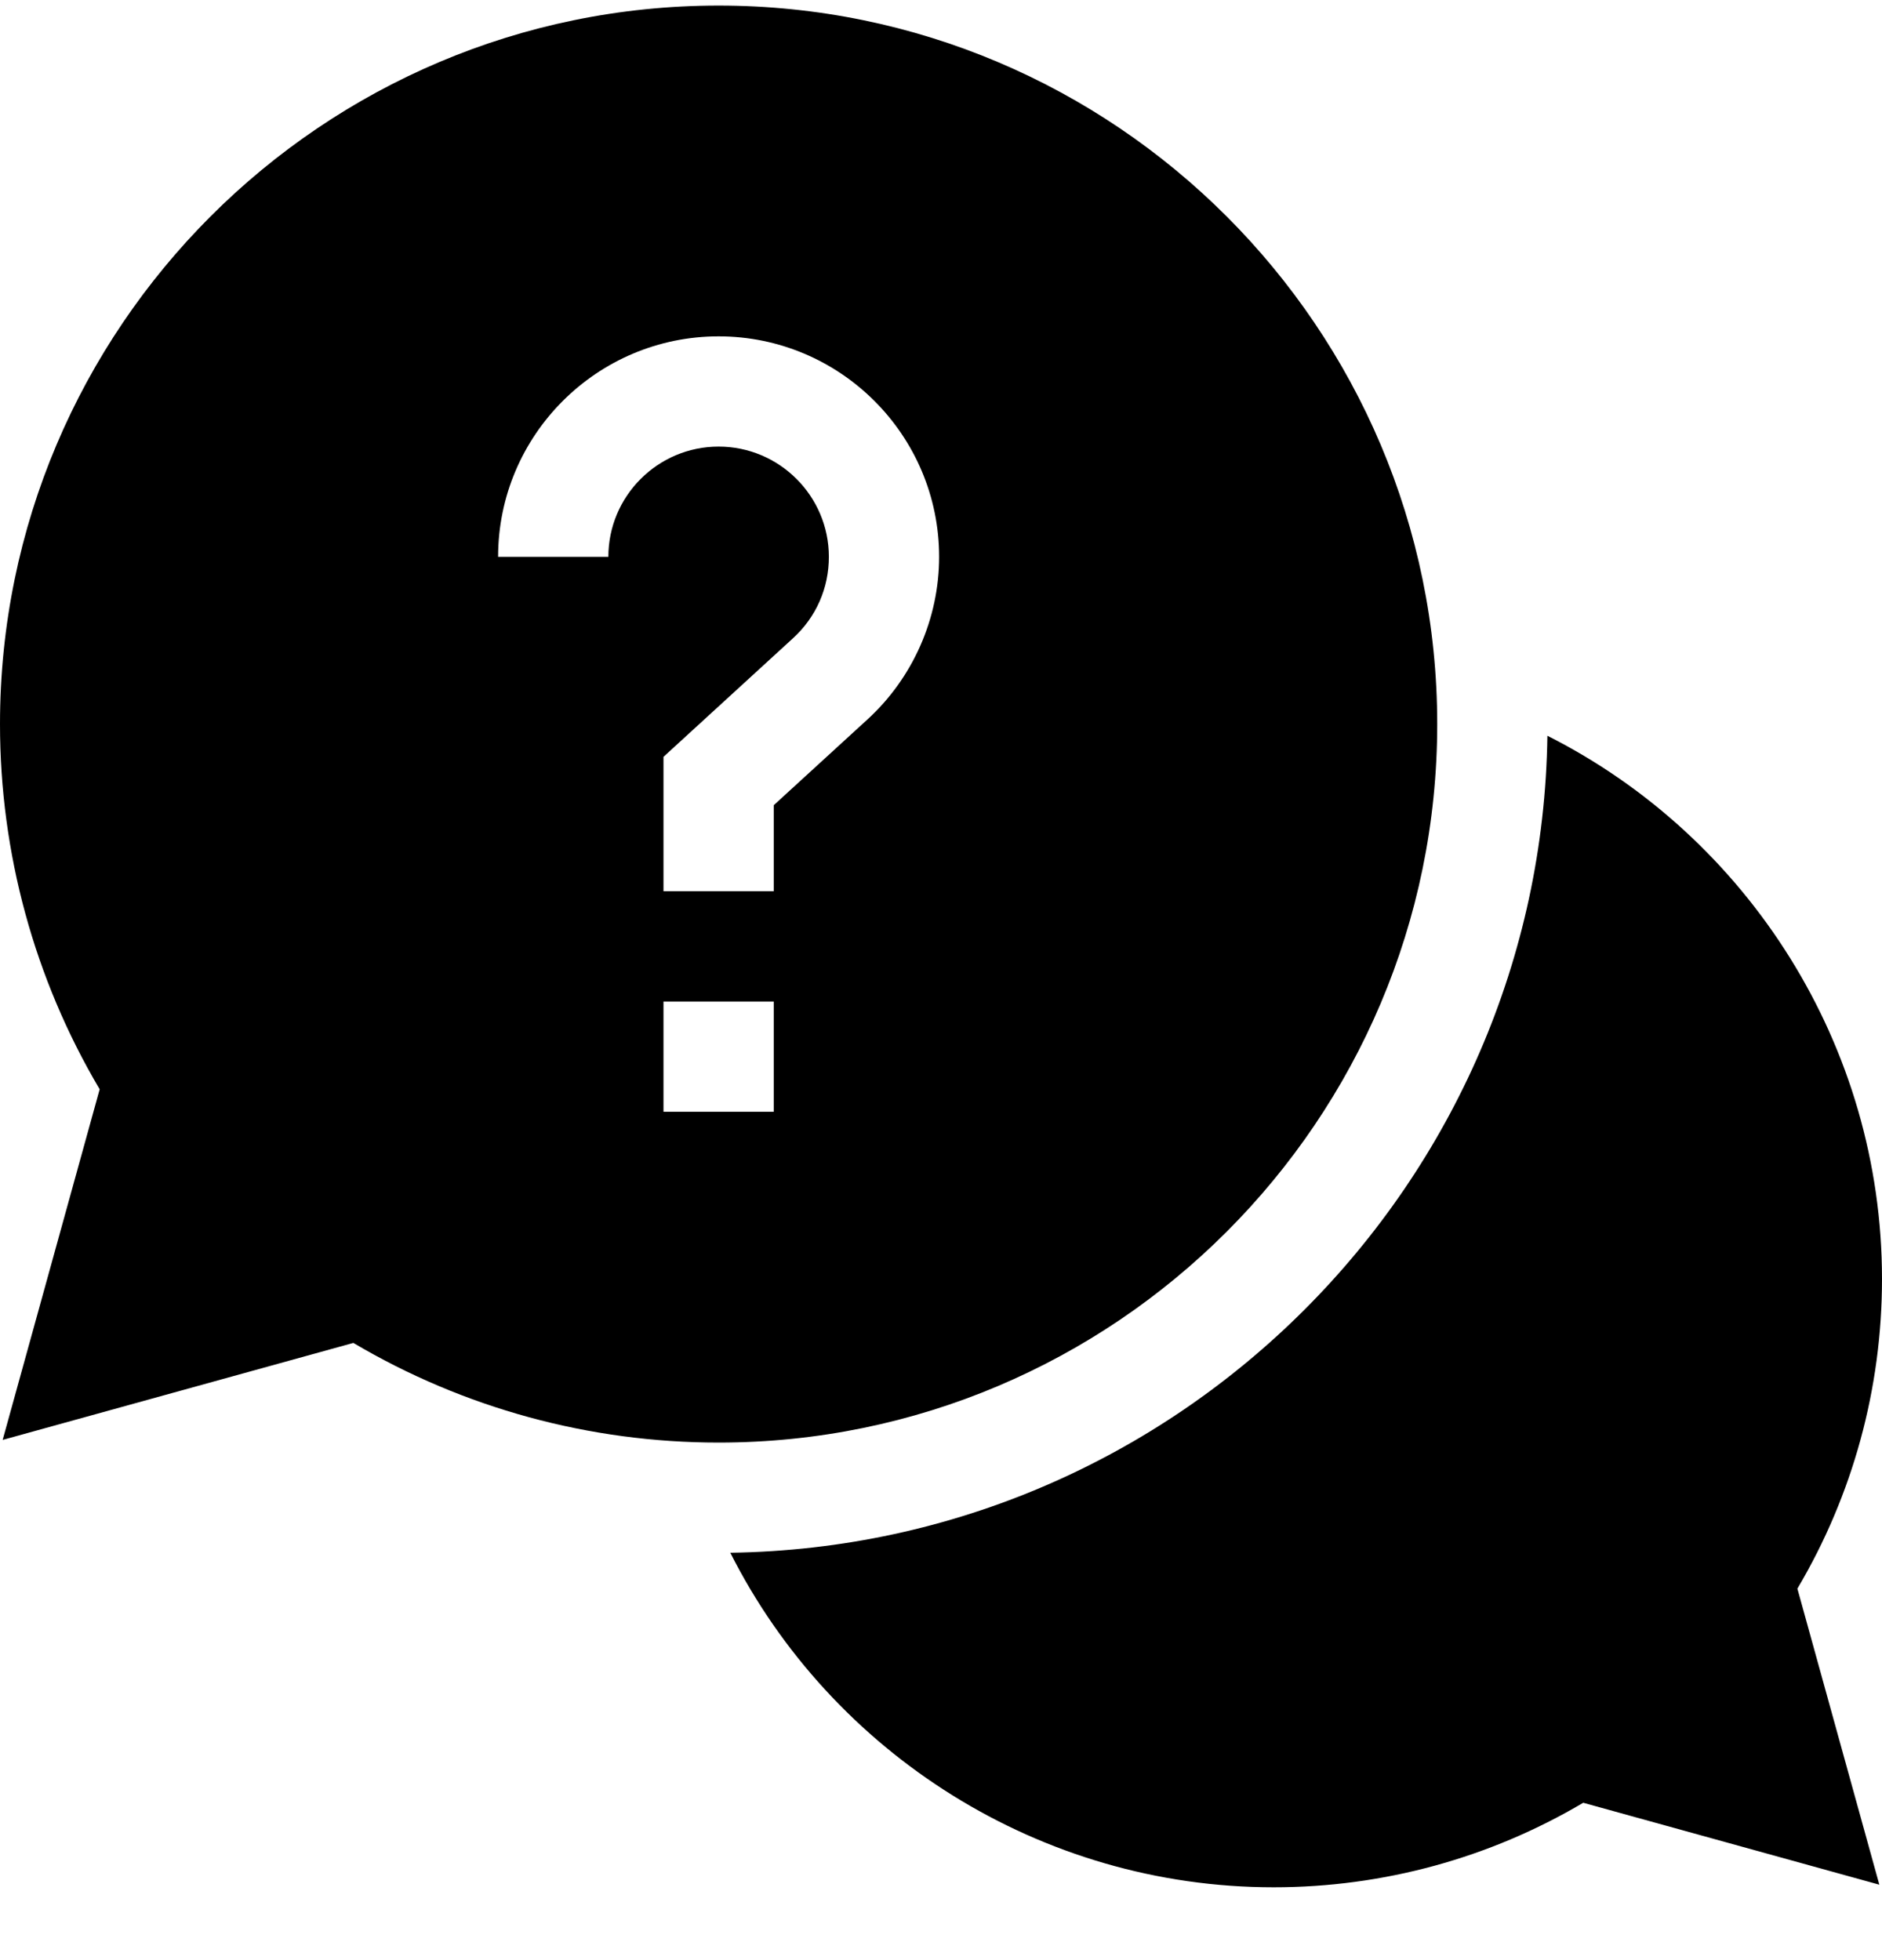 <svg xmlns="http://www.w3.org/2000/svg" width="24" height="25" viewBox="0 0 24 25">
  <path d="M24,16.313 C24,13.335 22.292,10.676 19.733,9.384 C19.653,15.094 15.023,19.724 9.313,19.804 C10.605,22.363 13.264,24.071 16.242,24.071 C17.638,24.071 18.996,23.699 20.19,22.993 L23.966,24.038 L22.921,20.262 C23.628,19.068 24,17.709 24,16.313 Z"/>
  <path d="M18.328,9.235 C18.328,4.182 14.217,0.071 9.164,0.071 C4.111,0.071 0,4.182 0,9.235 C0,10.882 0.439,12.486 1.271,13.893 L0.034,18.365 L4.506,17.128 C5.913,17.96 7.517,18.399 9.164,18.399 C14.217,18.399 18.328,14.288 18.328,9.235 Z M7.758,7.102 L6.352,7.102 C6.352,5.551 7.613,4.29 9.164,4.29 C10.715,4.29 11.976,5.551 11.976,7.102 C11.976,7.889 11.642,8.646 11.061,9.177 L9.867,10.27 L9.867,11.367 L8.461,11.367 L8.461,9.653 L10.113,8.14 C10.408,7.87 10.57,7.501 10.57,7.102 C10.57,6.327 9.939,5.696 9.164,5.696 C8.389,5.696 7.758,6.327 7.758,7.102 Z M8.461,12.774 L9.867,12.774 L9.867,14.18 L8.461,14.18 L8.461,12.774 Z"/>
</svg>
